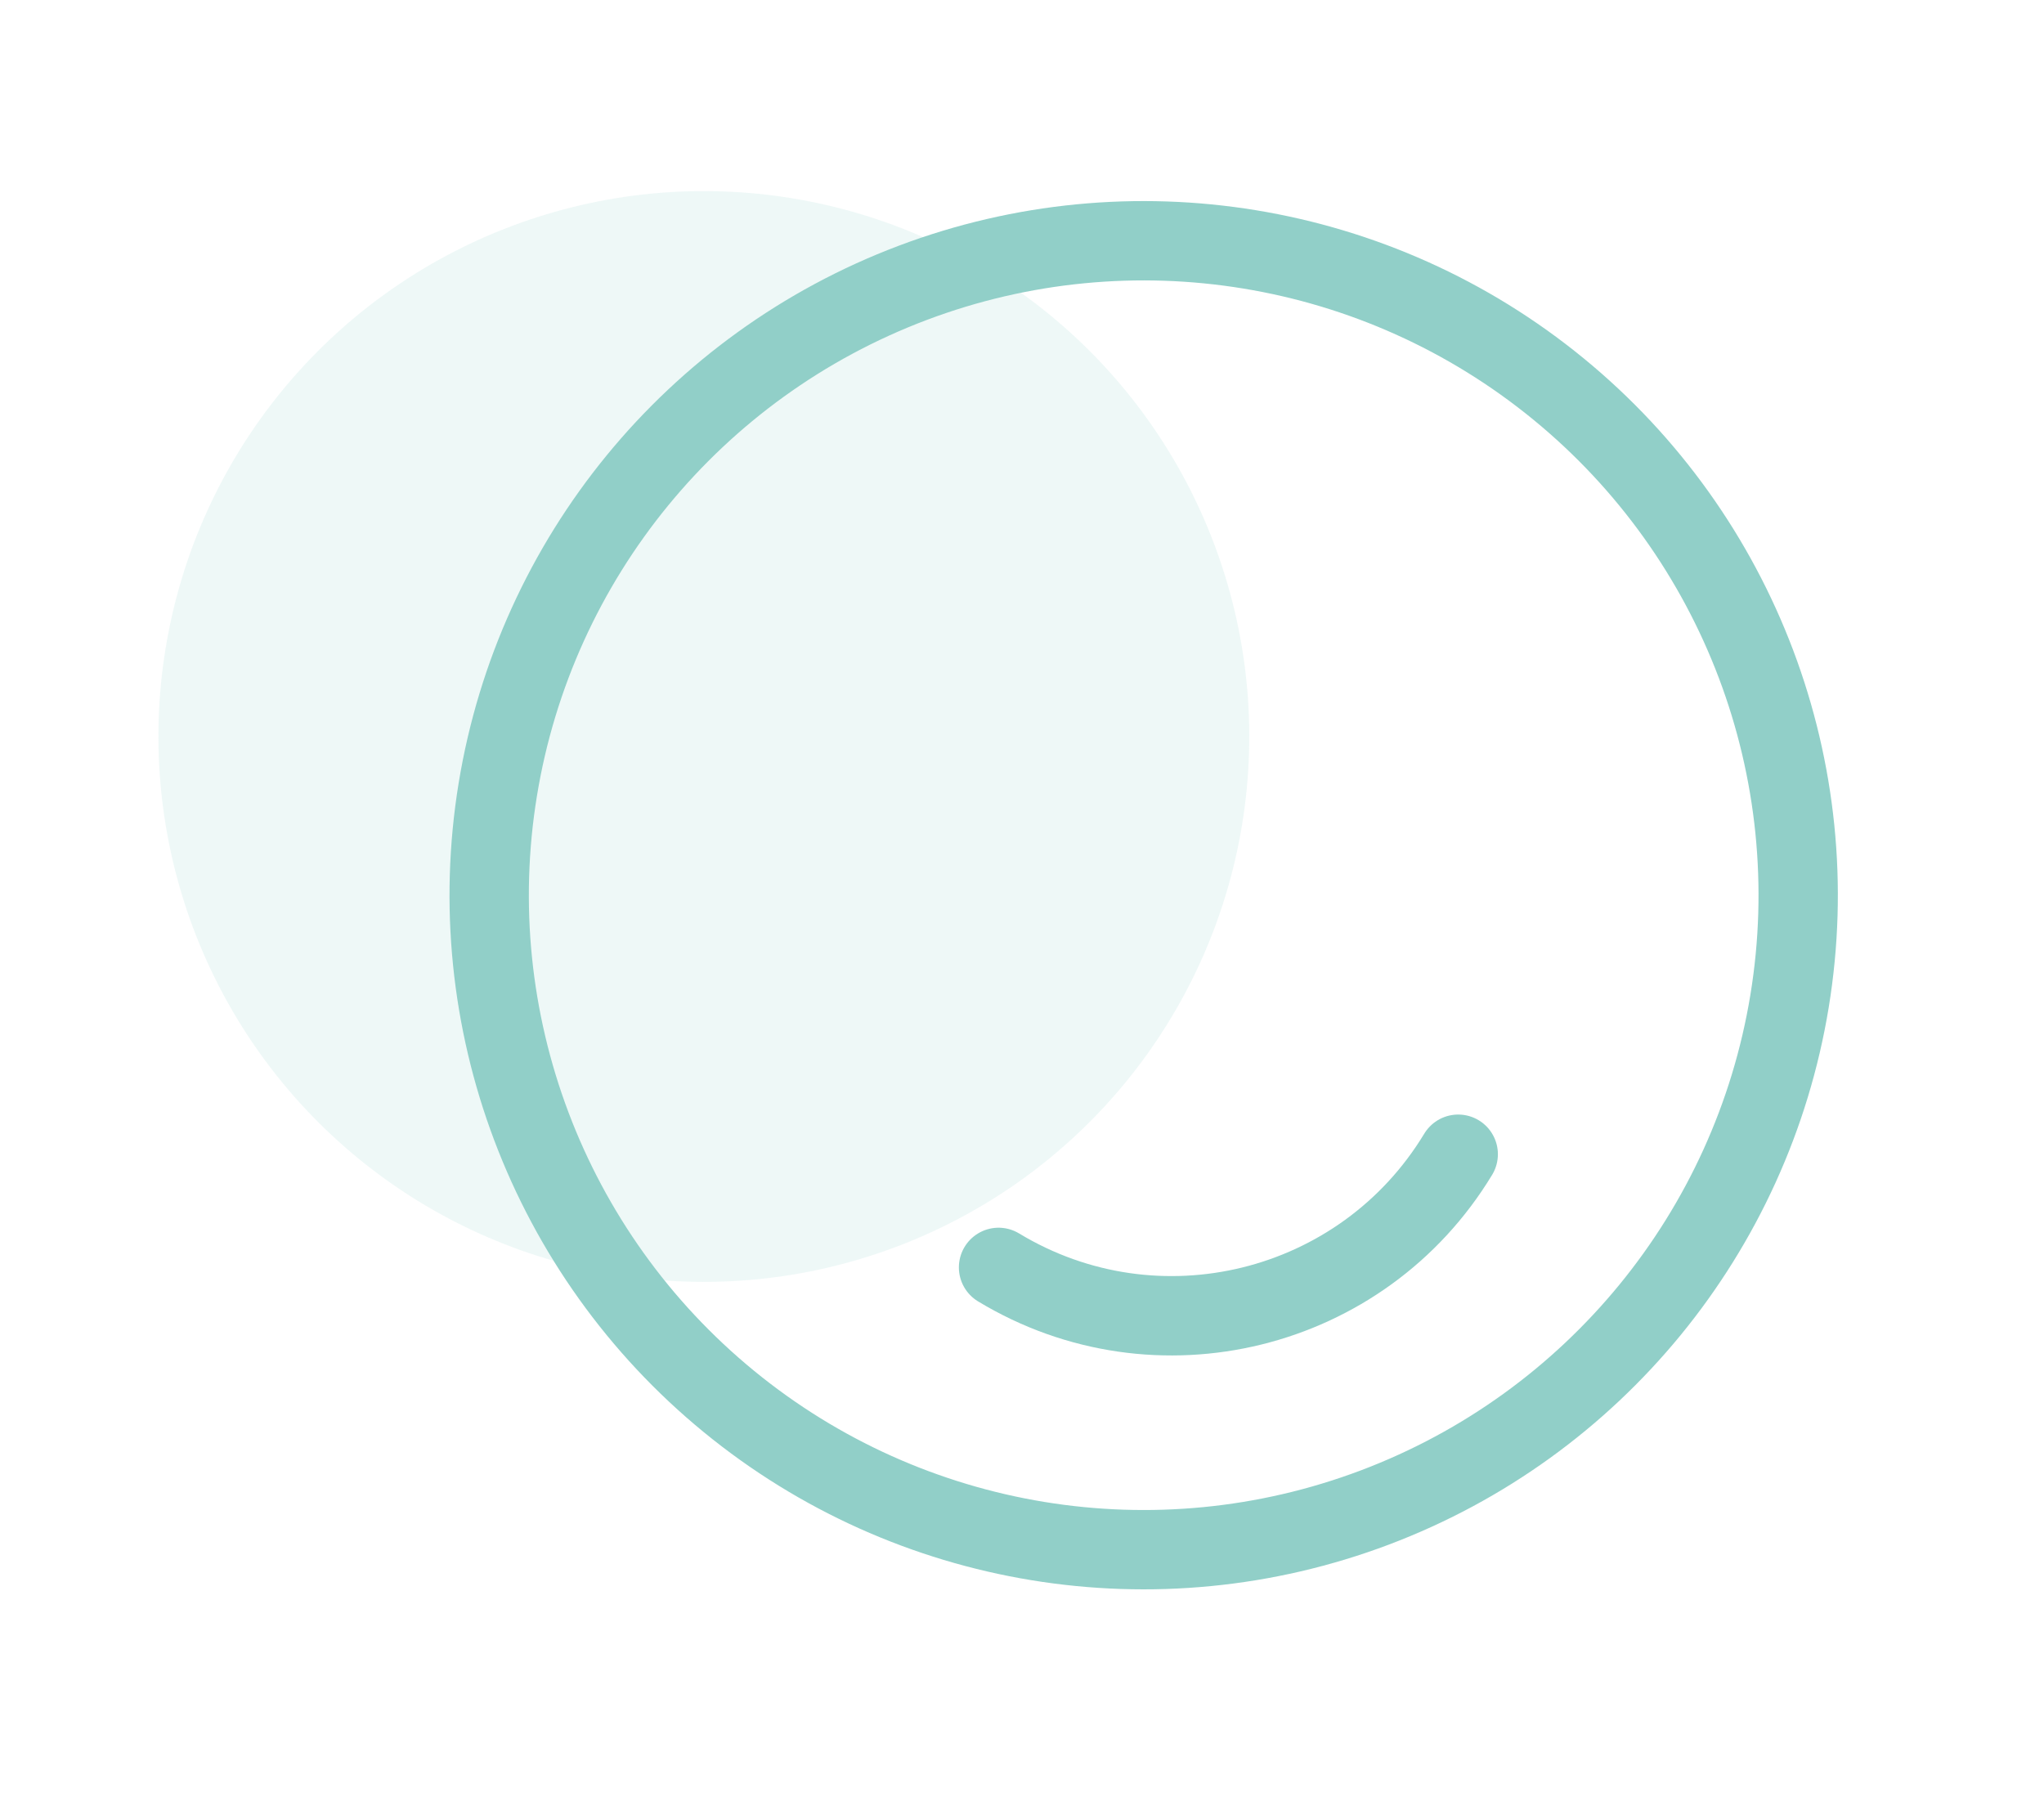 <svg width="103" height="91" viewBox="0 0 103 91" fill="none" xmlns="http://www.w3.org/2000/svg">
<circle cx="27.5" cy="27.5" r="27.5" transform="matrix(-0.353 -0.935 -0.935 0.353 70.888 53.119)" fill="#91CFC8" fill-opacity="0.15"/>
<circle cx="35" cy="35" r="33" transform="matrix(-0.353 -0.935 -0.935 0.353 102.712 65.483)" stroke="#91CFC8" stroke-width="4"/>
<path d="M50.319 63.869C58.29 68.691 68.66 66.137 73.481 58.166" stroke="#91CFC8" stroke-width="4" stroke-linecap="round"/>
</svg>
